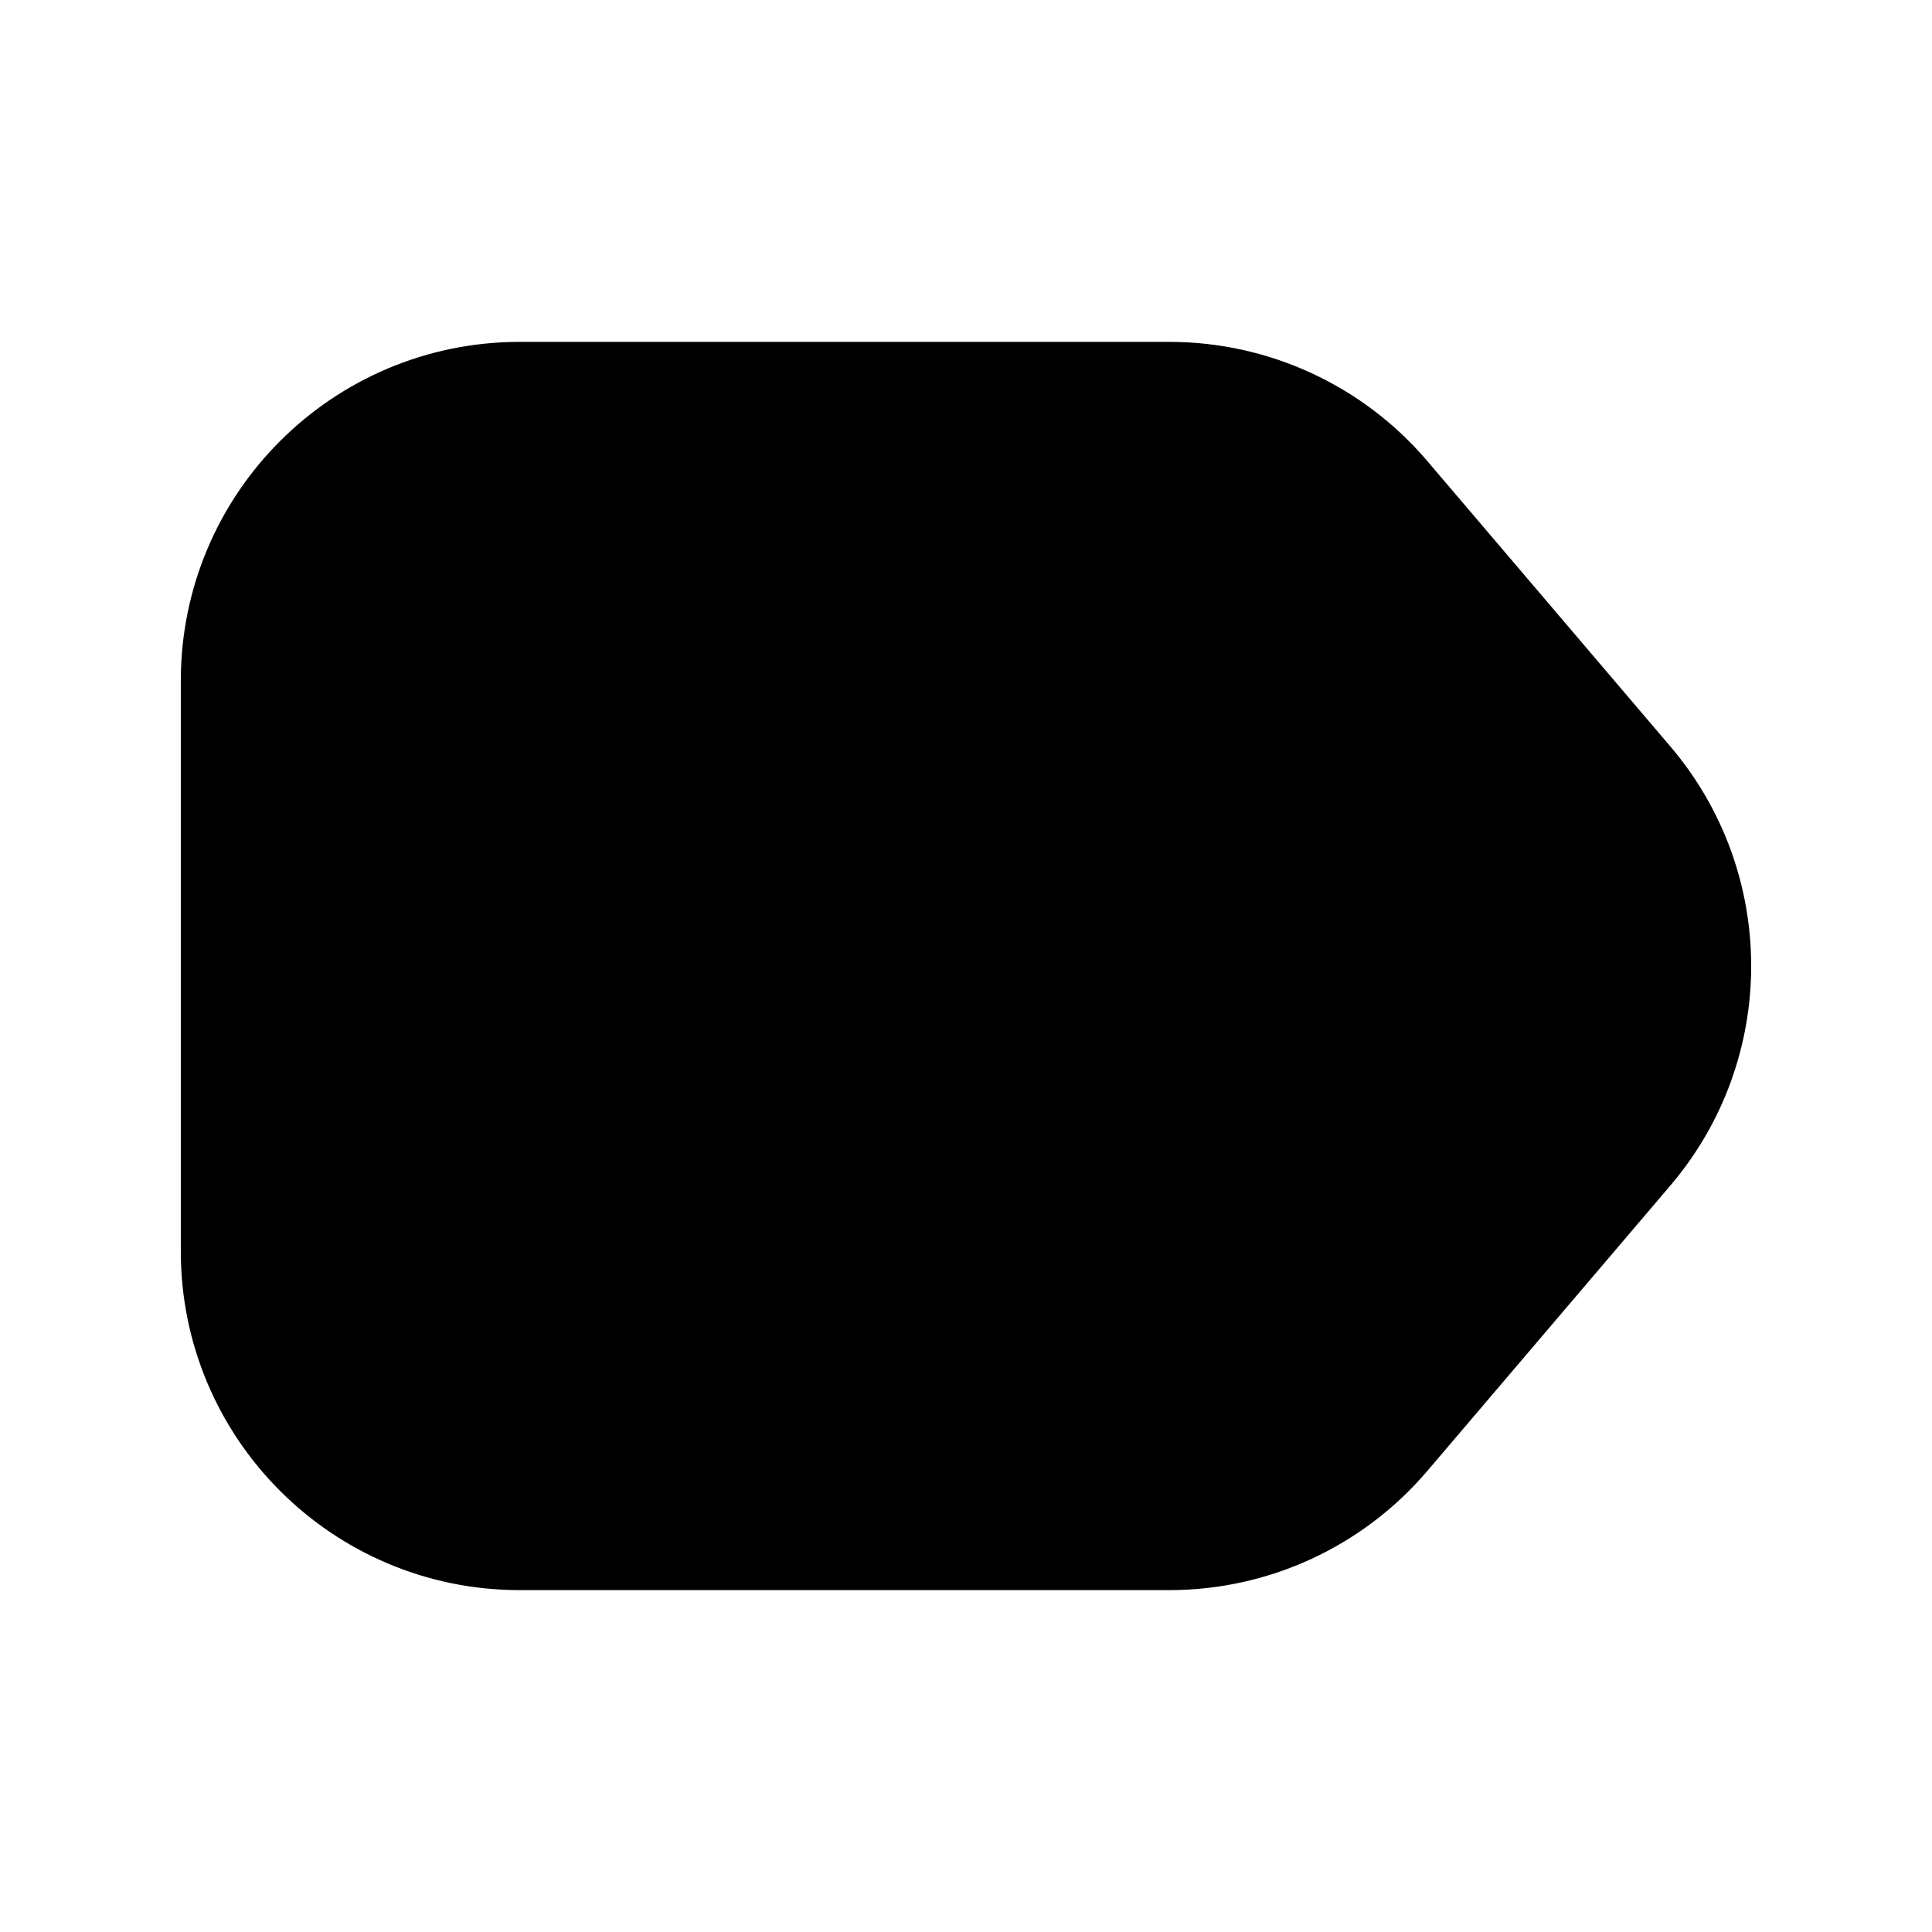 <svg width="24" height="24" viewBox="0 0 24 24" xmlns="http://www.w3.org/2000/svg">
<path fill-rule="evenodd" clip-rule="evenodd" d="M17.16 6.214L20.178 9.758C21.279 11.05 21.279 12.95 20.178 14.242L17.16 17.786C16.503 18.558 15.541 19.003 14.527 19.003H6.455C4.545 19.003 2.996 17.454 2.996 15.544V8.456C2.996 6.545 4.545 4.997 6.455 4.997H14.527C15.541 4.997 16.503 5.442 17.16 6.214Z" stroke="currentColor" stroke-width="1.5" stroke-linecap="round" stroke-linejoin="round"/>
</svg>